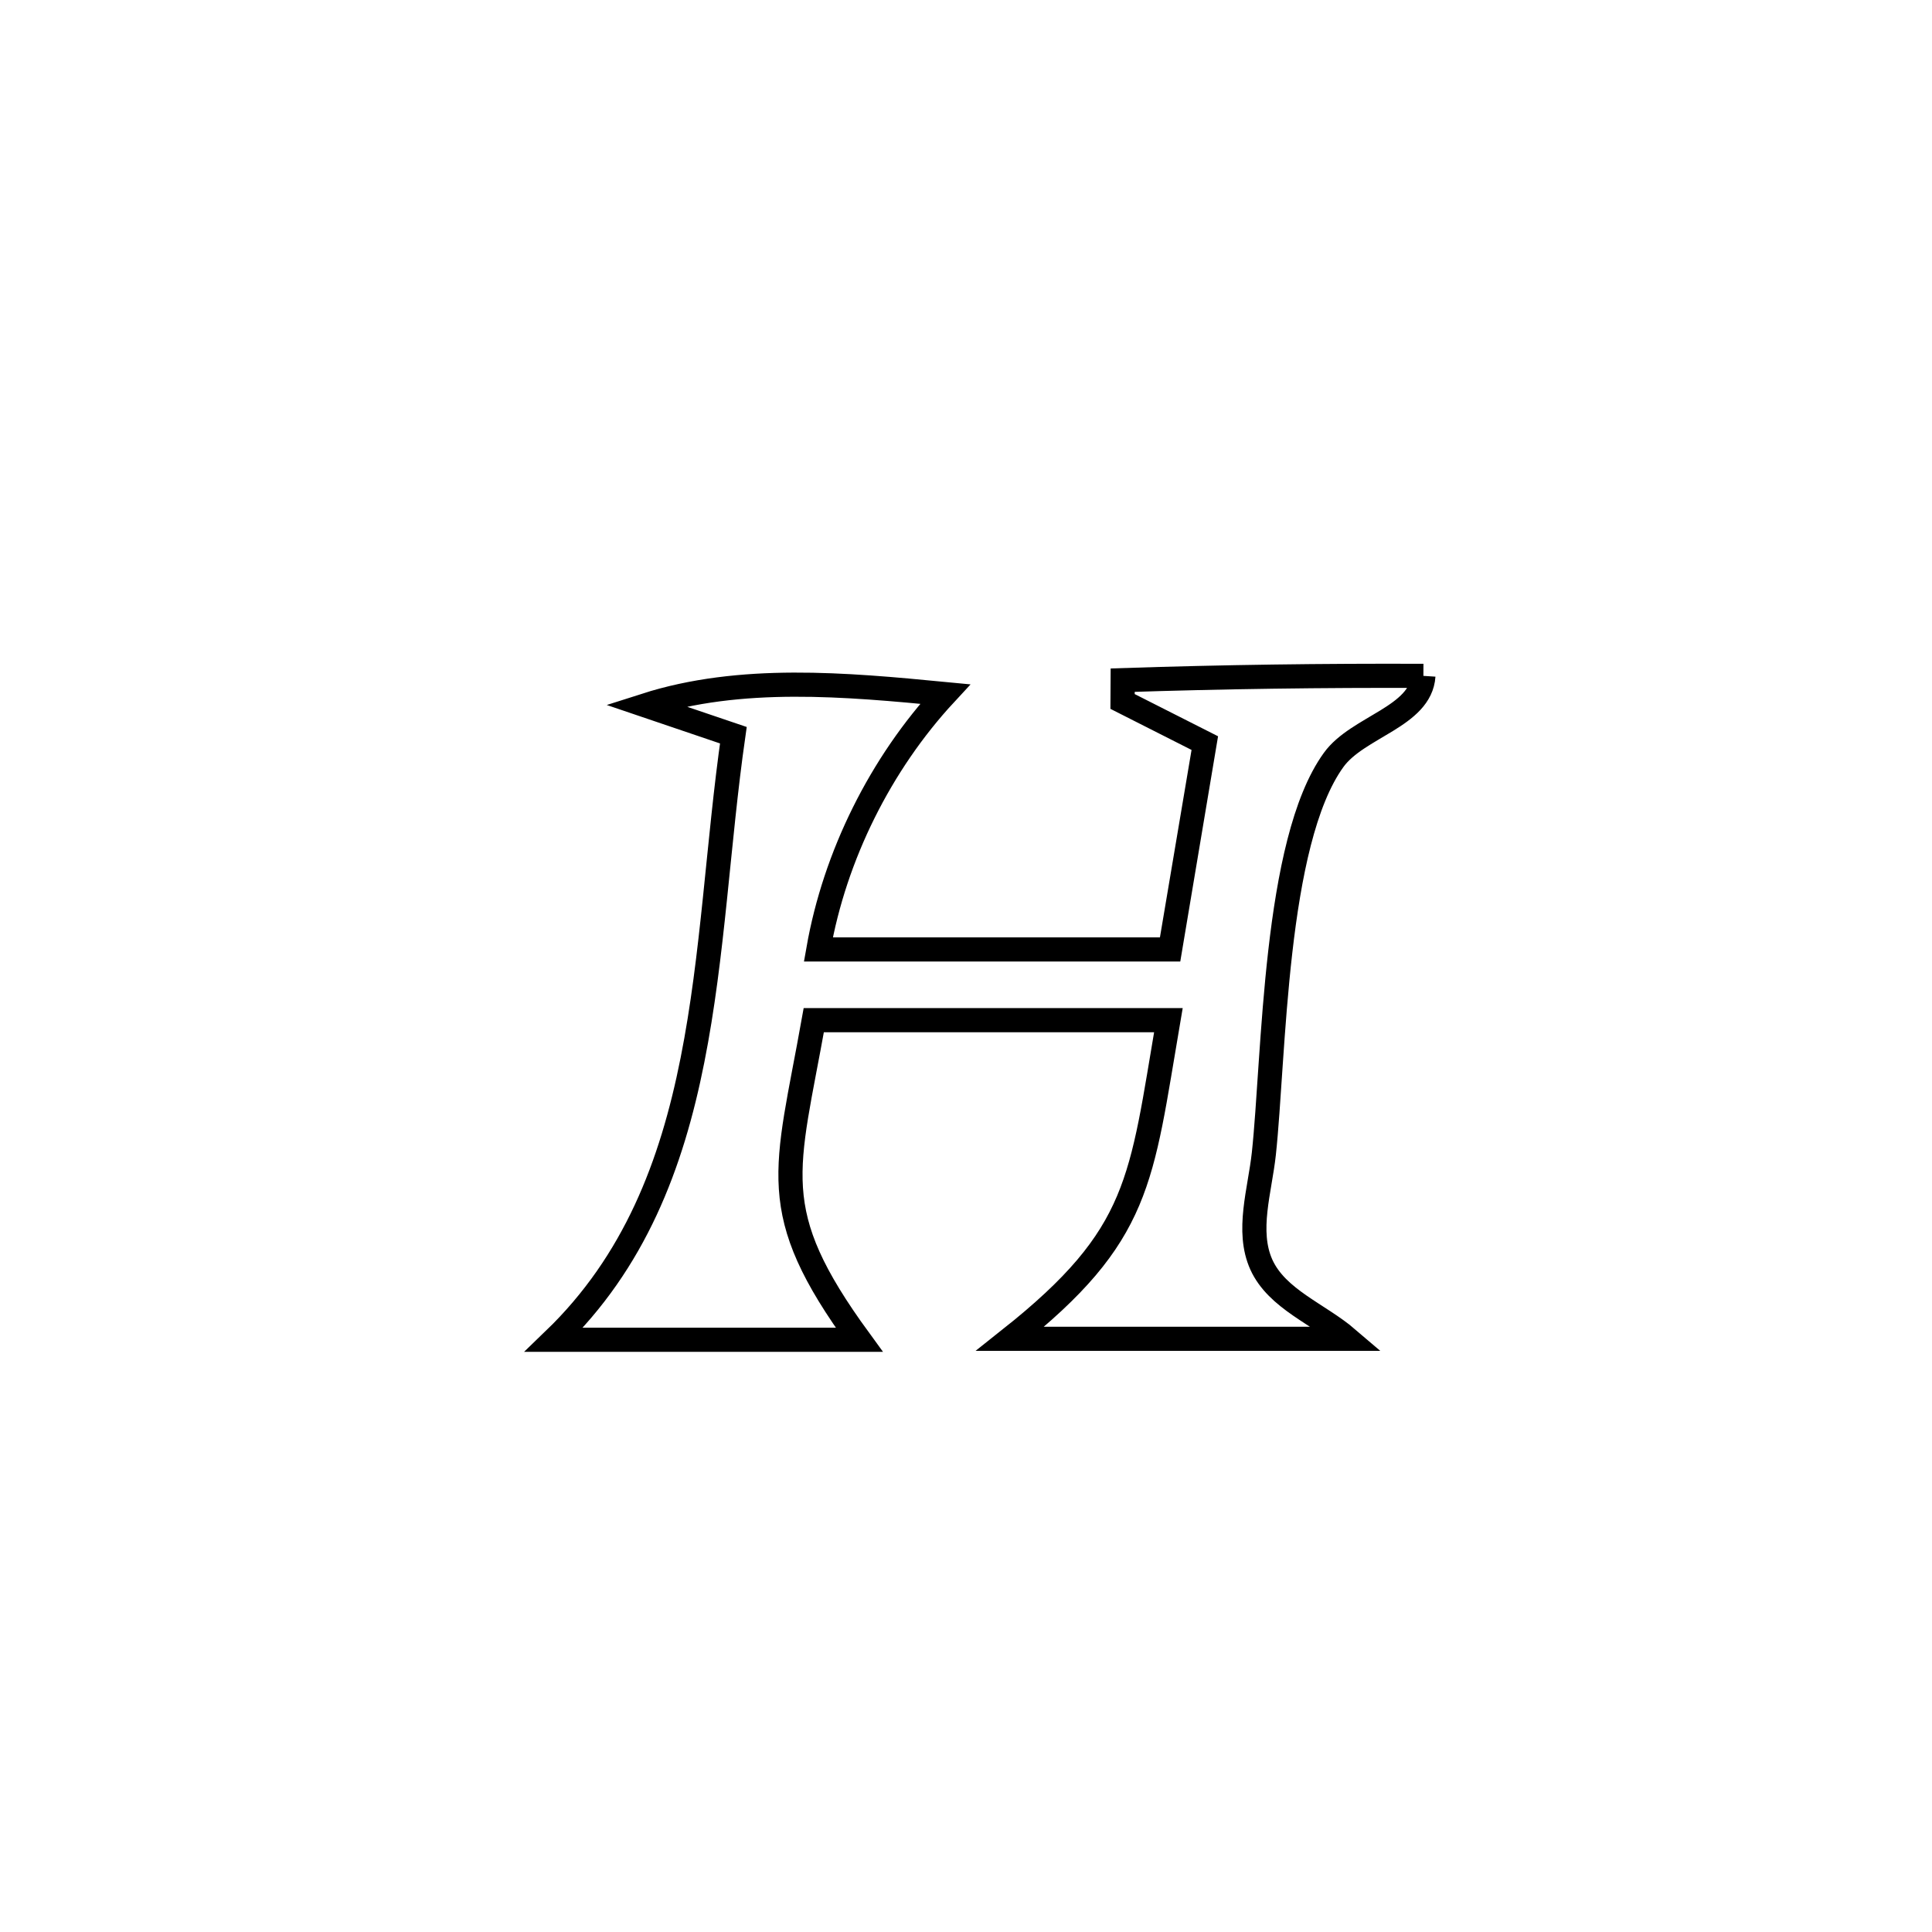 <svg xmlns="http://www.w3.org/2000/svg" viewBox="0.0 0.0 24.0 24.0" height="200px" width="200px"><path fill="none" stroke="black" stroke-width=".3" stroke-opacity="1.0"  filling="0" d="M17.682 8.396 L17.682 8.396 C17.649 8.904 16.865 9.027 16.567 9.44 C15.828 10.462 15.829 13.128 15.7 14.331 C15.651 14.788 15.48 15.291 15.669 15.71 C15.864 16.139 16.383 16.324 16.741 16.631 L16.741 16.631 C15.343 16.631 13.946 16.631 12.549 16.631 L12.549 16.631 C14.178 15.338 14.172 14.67 14.514 12.673 L14.514 12.673 C13.046 12.673 11.578 12.673 10.109 12.673 L10.109 12.673 C9.772 14.563 9.5 15.033 10.674 16.643 L10.674 16.643 C10.671 16.643 6.953 16.643 6.882 16.643 L6.882 16.643 C7.883 15.678 8.344 14.47 8.602 13.169 C8.861 11.867 8.918 10.473 9.11 9.133 L9.11 9.133 C8.746 9.01 8.381 8.886 8.016 8.762 L8.016 8.762 C9.2 8.383 10.505 8.503 11.741 8.622 L11.741 8.622 C10.939 9.488 10.37 10.631 10.166 11.794 L10.166 11.794 C11.622 11.794 13.079 11.794 14.536 11.794 L14.536 11.794 C14.545 11.743 14.965 9.254 14.968 9.232 L14.968 9.232 C14.627 9.06 14.286 8.887 13.945 8.714 L13.945 8.714 C13.946 8.626 13.947 8.537 13.947 8.449 L13.947 8.449 C15.192 8.408 16.437 8.391 17.682 8.396 L17.682 8.396"></path></svg>